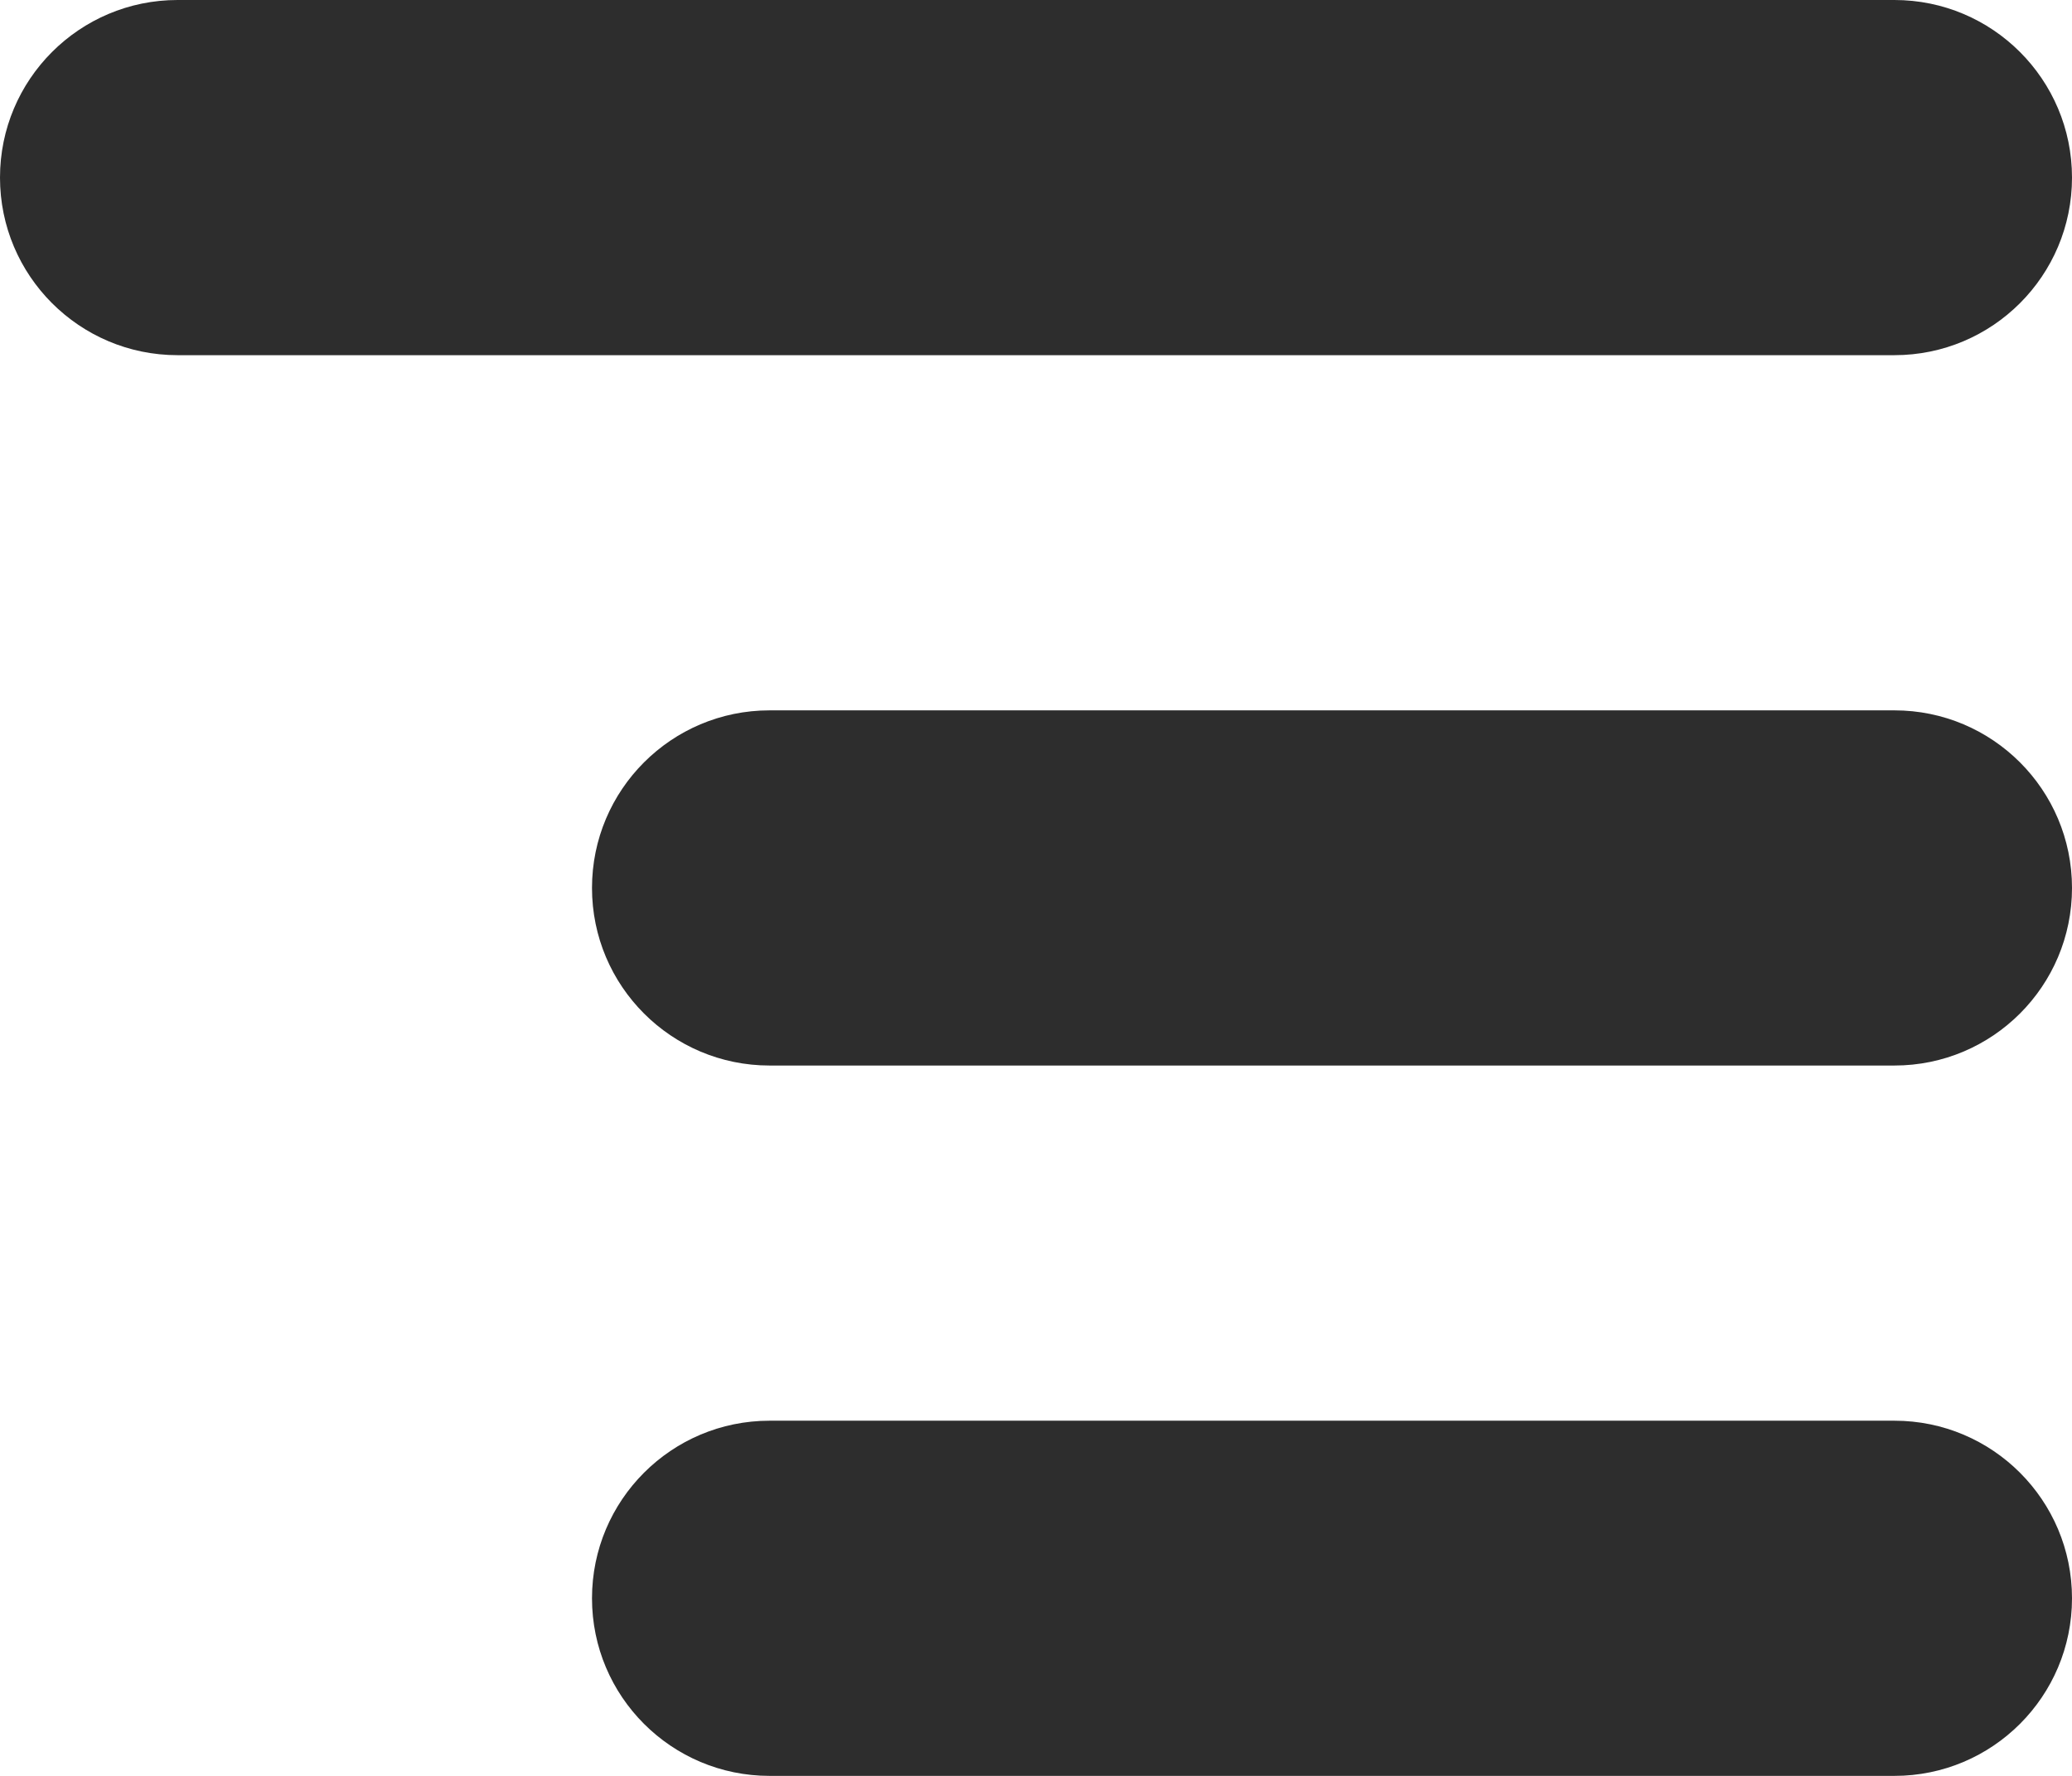 <svg width="35" height="30" viewBox="0 0 35 30" fill="none" xmlns="http://www.w3.org/2000/svg">
<g clip-path="url(#clip0_949_320)">
<path d="M32 0H3C1.343 0 0 1.343 0 3C0 4.657 1.343 6 3 6H32C33.657 6 35 4.657 35 3C35 1.343 33.657 0 32 0Z" fill="#2D2D2D"/>
<path d="M32 12H13C11.343 12 10 13.343 10 15C10 16.657 11.343 18 13 18H32C33.657 18 35 16.657 35 15C35 13.343 33.657 12 32 12Z" fill="#2D2D2D"/>
<path d="M32 24H13C11.343 24 10 25.343 10 27C10 28.657 11.343 30 13 30H32C33.657 30 35 28.657 35 27C35 25.343 33.657 24 32 24Z" fill="#2D2D2D"/>
</g>
<defs>
<clipPath id="clip0_949_320">
<rect width="35" height="30" fill="white"/>
</clipPath>
</defs>
</svg>
